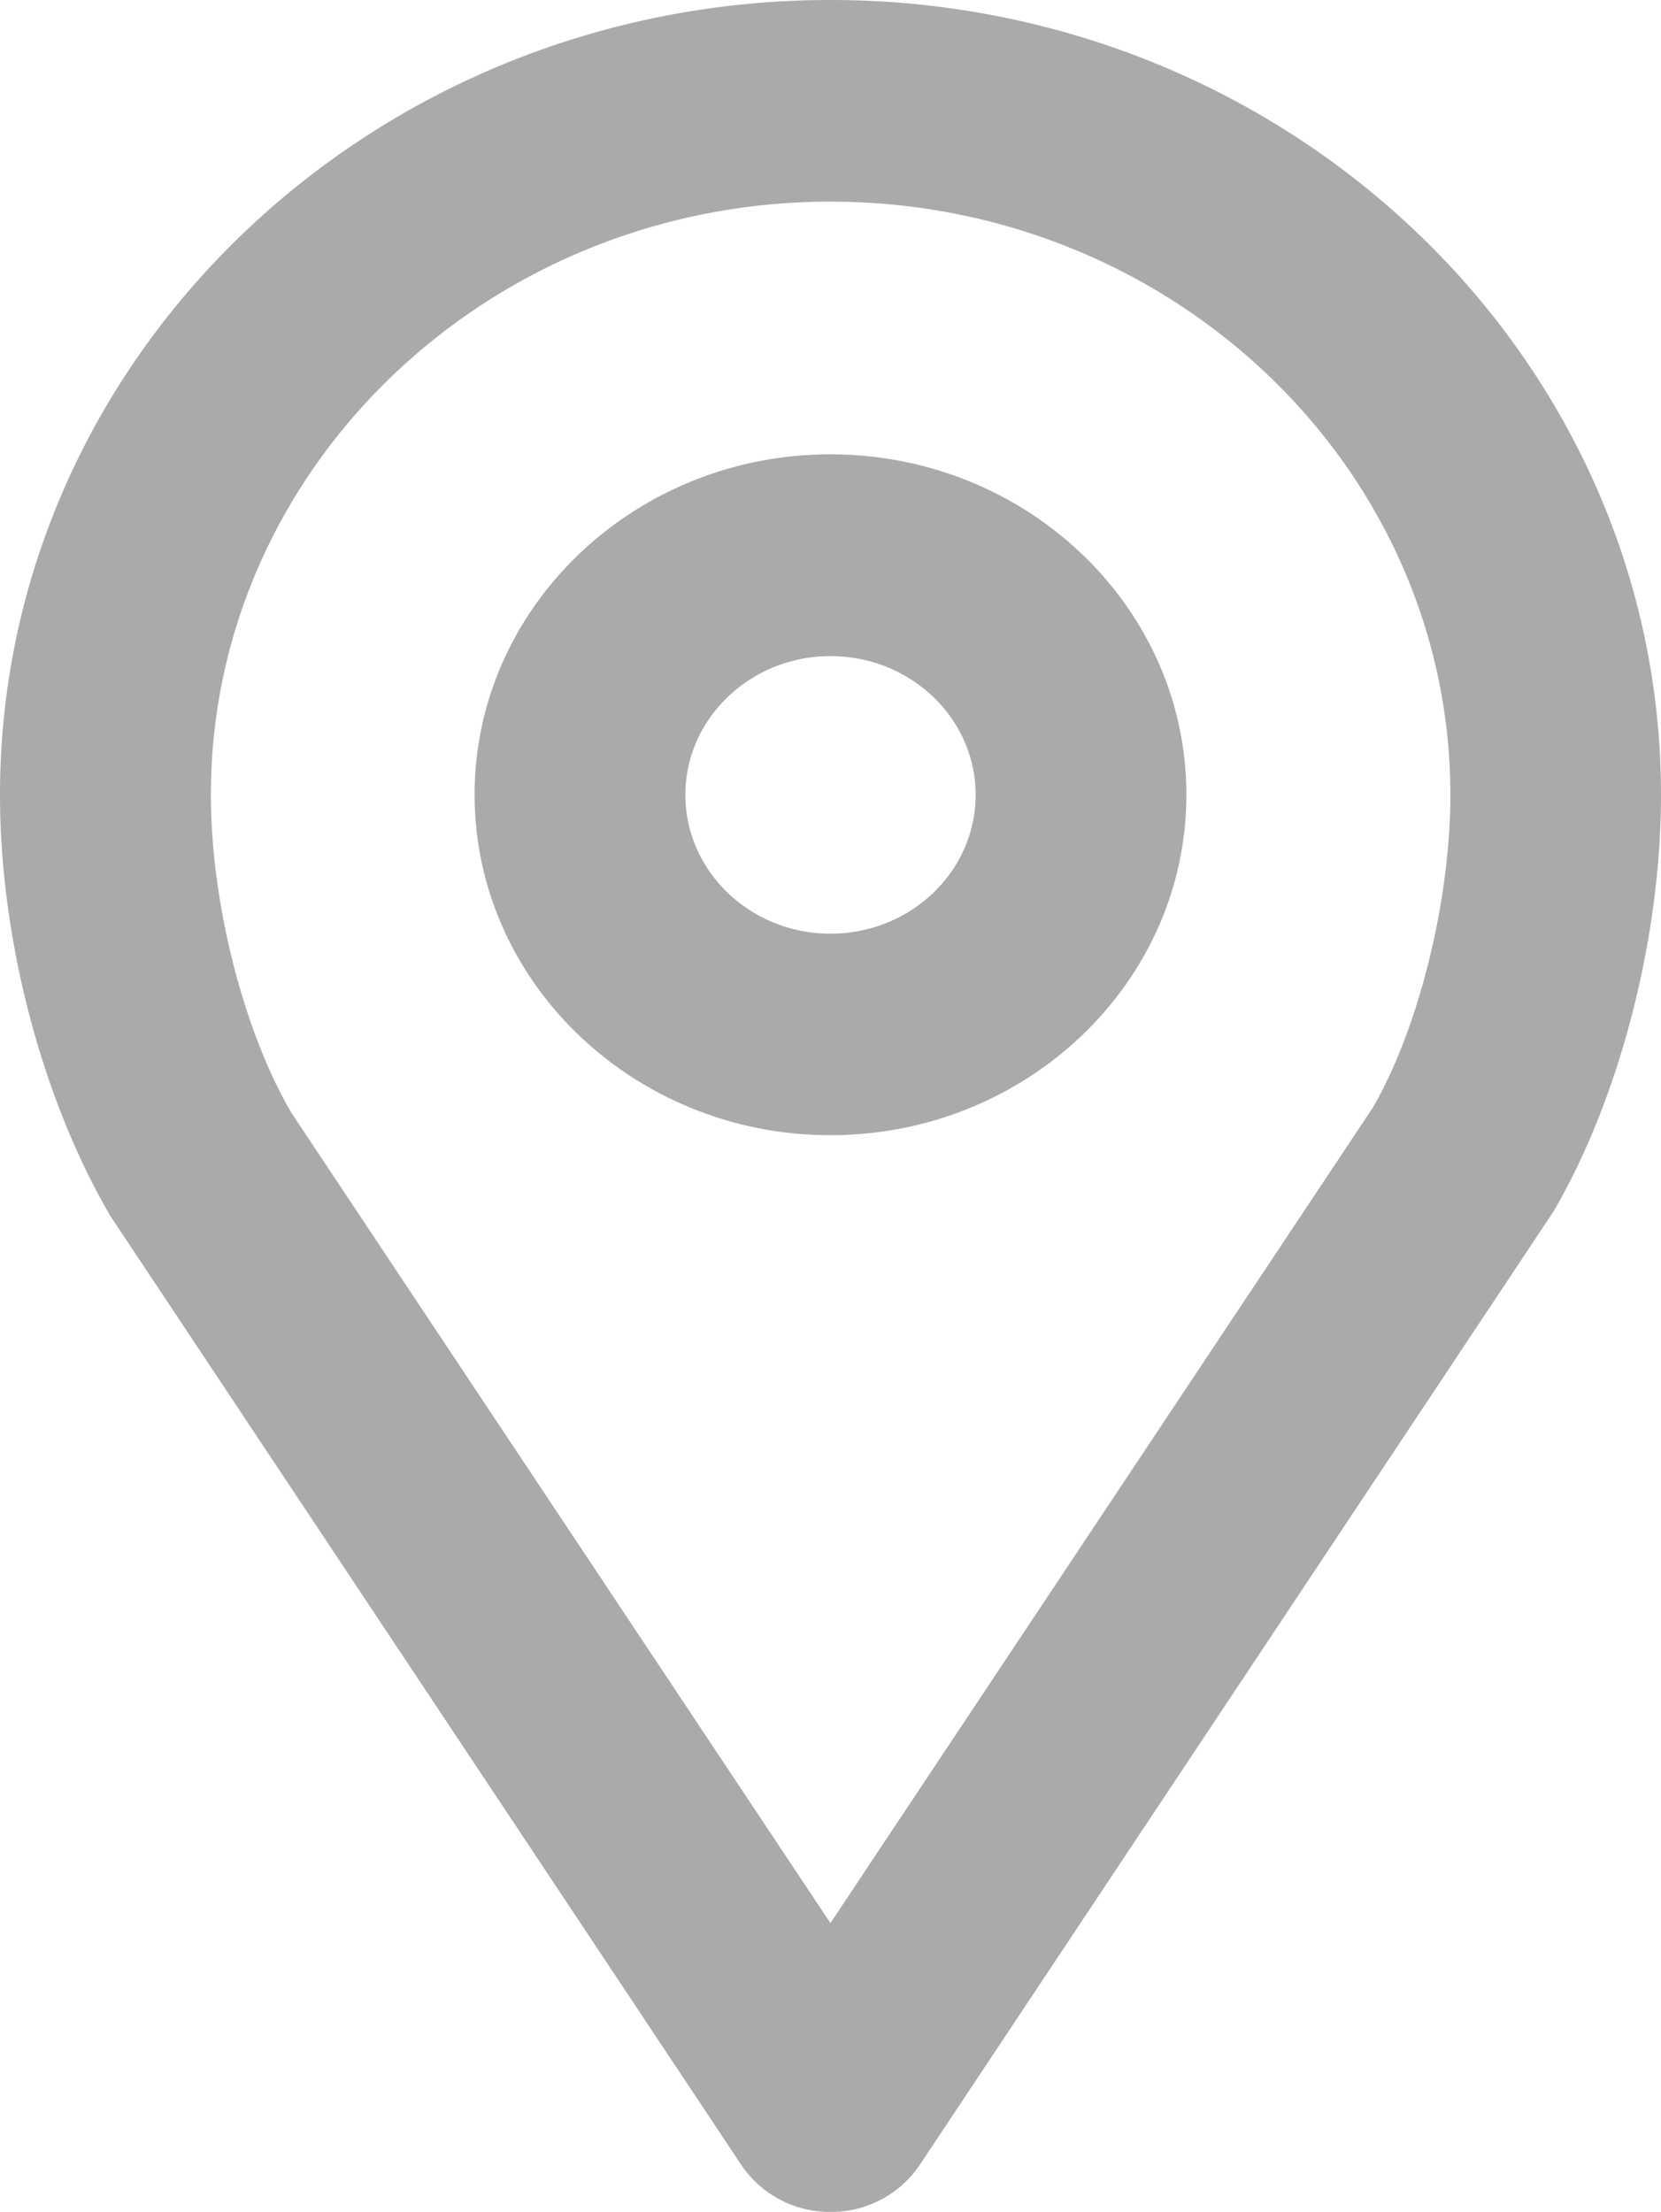 <svg xmlns="http://www.w3.org/2000/svg" width="12.011" height="15.993" viewBox="0 0 12.011 15.993"><path fill="#AAA" d="M6.005 15.993a.77.77 0 0 1-.643-.337L.798 8.792C.298 7.935 0 6.782 0 5.747 0 2.578 2.694 0 6.005 0c3.312 0 6.006 2.578 6.006 5.747 0 1.035-.298 2.188-.775 3.009l-4.587 6.9a.769.769 0 0 1-.644.337zm0-14.535c-2.47 0-4.48 1.924-4.48 4.288 0 .777.233 1.702.582 2.3l3.898 5.859 3.922-5.896c.326-.561.561-1.485.561-2.263-.001-2.364-2.012-4.288-4.483-4.288zm0 6.75c-1.418 0-2.573-1.105-2.573-2.462 0-1.357 1.155-2.461 2.573-2.461 1.419 0 2.574 1.104 2.574 2.461 0 1.358-1.155 2.462-2.574 2.462zm0-3.464c-.578 0-1.049.45-1.049 1.003 0 .554.471 1.004 1.049 1.004.58 0 1.05-.45 1.05-1.004 0-.553-.47-1.003-1.05-1.003z"/></svg>